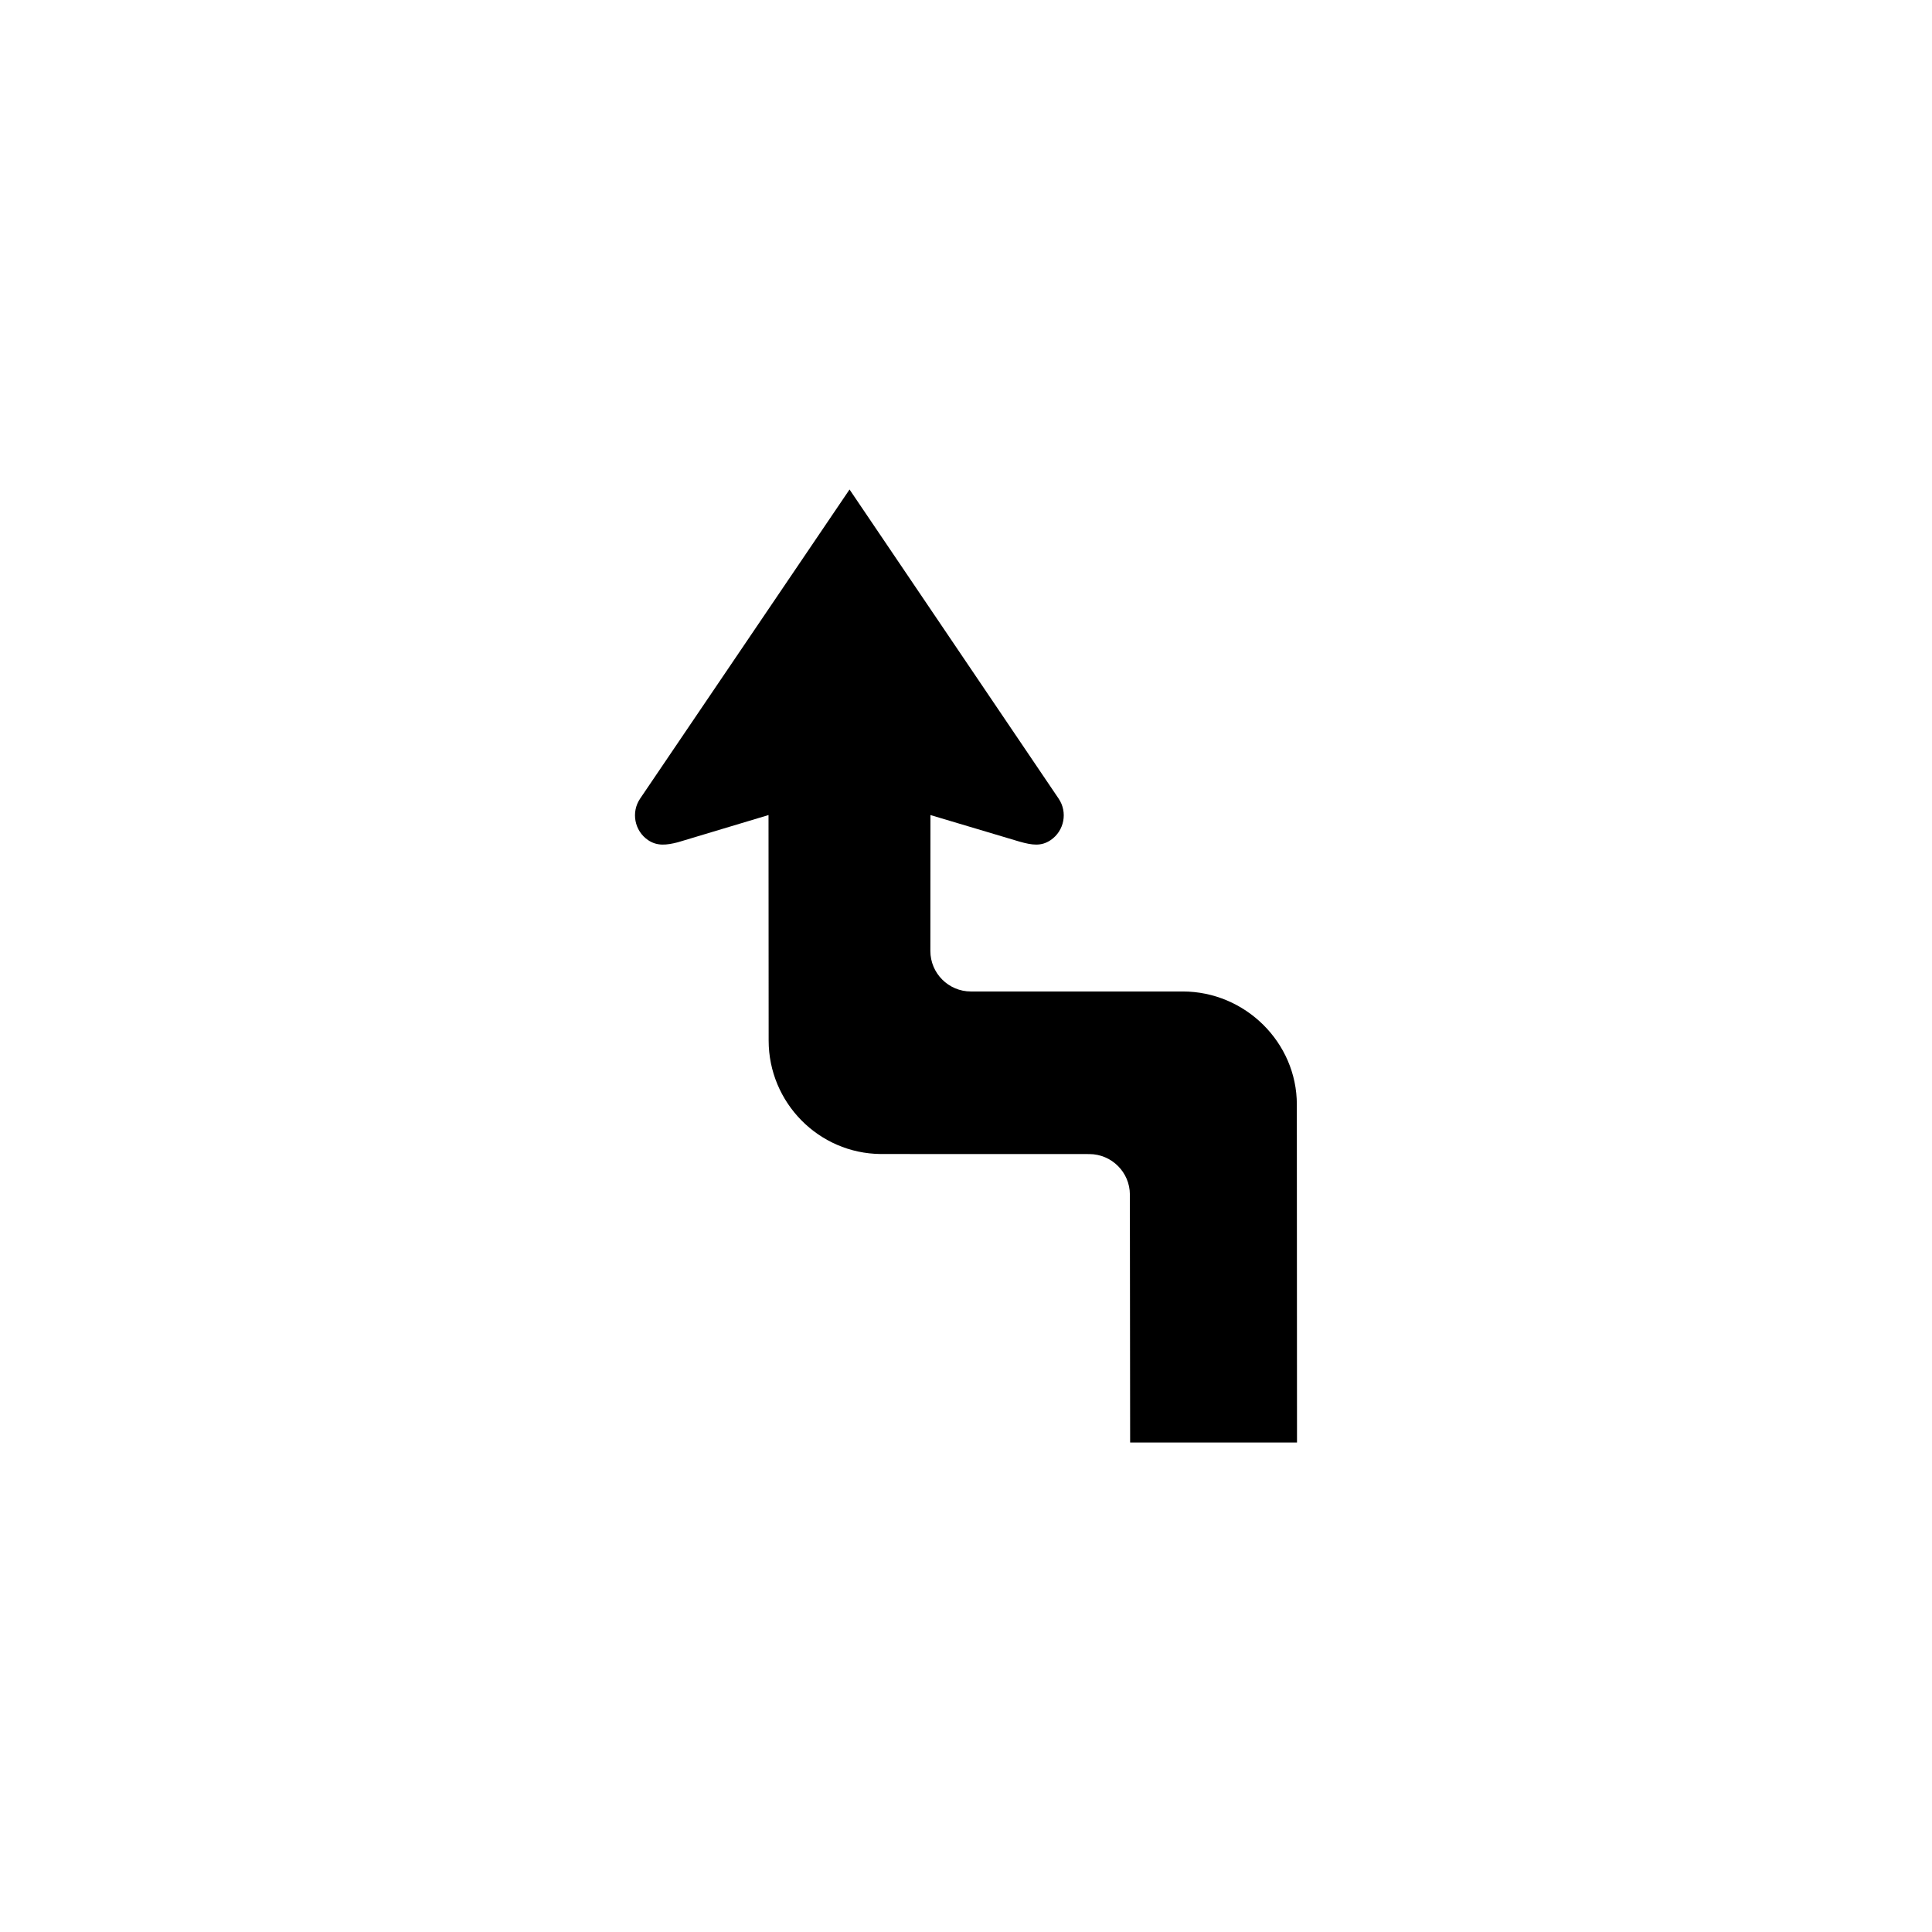 <?xml version="1.0" encoding="UTF-8" standalone="no"?>
<svg width="512px" height="512px" viewBox="0 0 512 512" version="1.1" xmlns="http://www.w3.org/2000/svg" xmlns:xlink="http://www.w3.org/1999/xlink" xmlns:sketch="http://www.bohemiancoding.com/sketch/ns">
    <!-- Generator: Sketch 3.2.2 (9983) - http://www.bohemiancoding.com/sketch -->
    <title>turn-reverse-left</title>
    <desc>Created with Sketch.</desc>
    <defs></defs>
    <g id="us-symbols" stroke="none" stroke-width="1" fill="none" fill-rule="evenodd" sketch:type="MSPage">
        <g id="turn-reverse-left" sketch:type="MSArtboardGroup" fill="#000000">
            <path d="M299.429,316.579 L299.498,382.278 L343.72,382.278 L343.675,292.701 C343.675,276.256 329.964,262.752 313.438,262.752 L257.291,262.752 C251.381,262.752 246.556,257.928 246.556,252.017 L246.579,215.997 L270.226,223.05 C273.501,223.963 275.925,224.343 278.44,222.631 C282.053,220.178 282.995,215.233 280.537,211.625 L225.137,129.722 L169.65,211.625 C167.192,215.232 168.133,220.177 171.735,222.63 C174.147,224.273 176.652,223.974 179.621,223.216 L203.666,215.996 L203.7,275.877 L203.7,275.756 C203.7,292.195 216.968,305.699 233.419,305.826 L288.67,305.842 C294.581,305.842 299.429,310.667 299.429,316.577" id="path3179" sketch:type="MSShapeGroup"></path>
        </g>
    </g>
</svg>